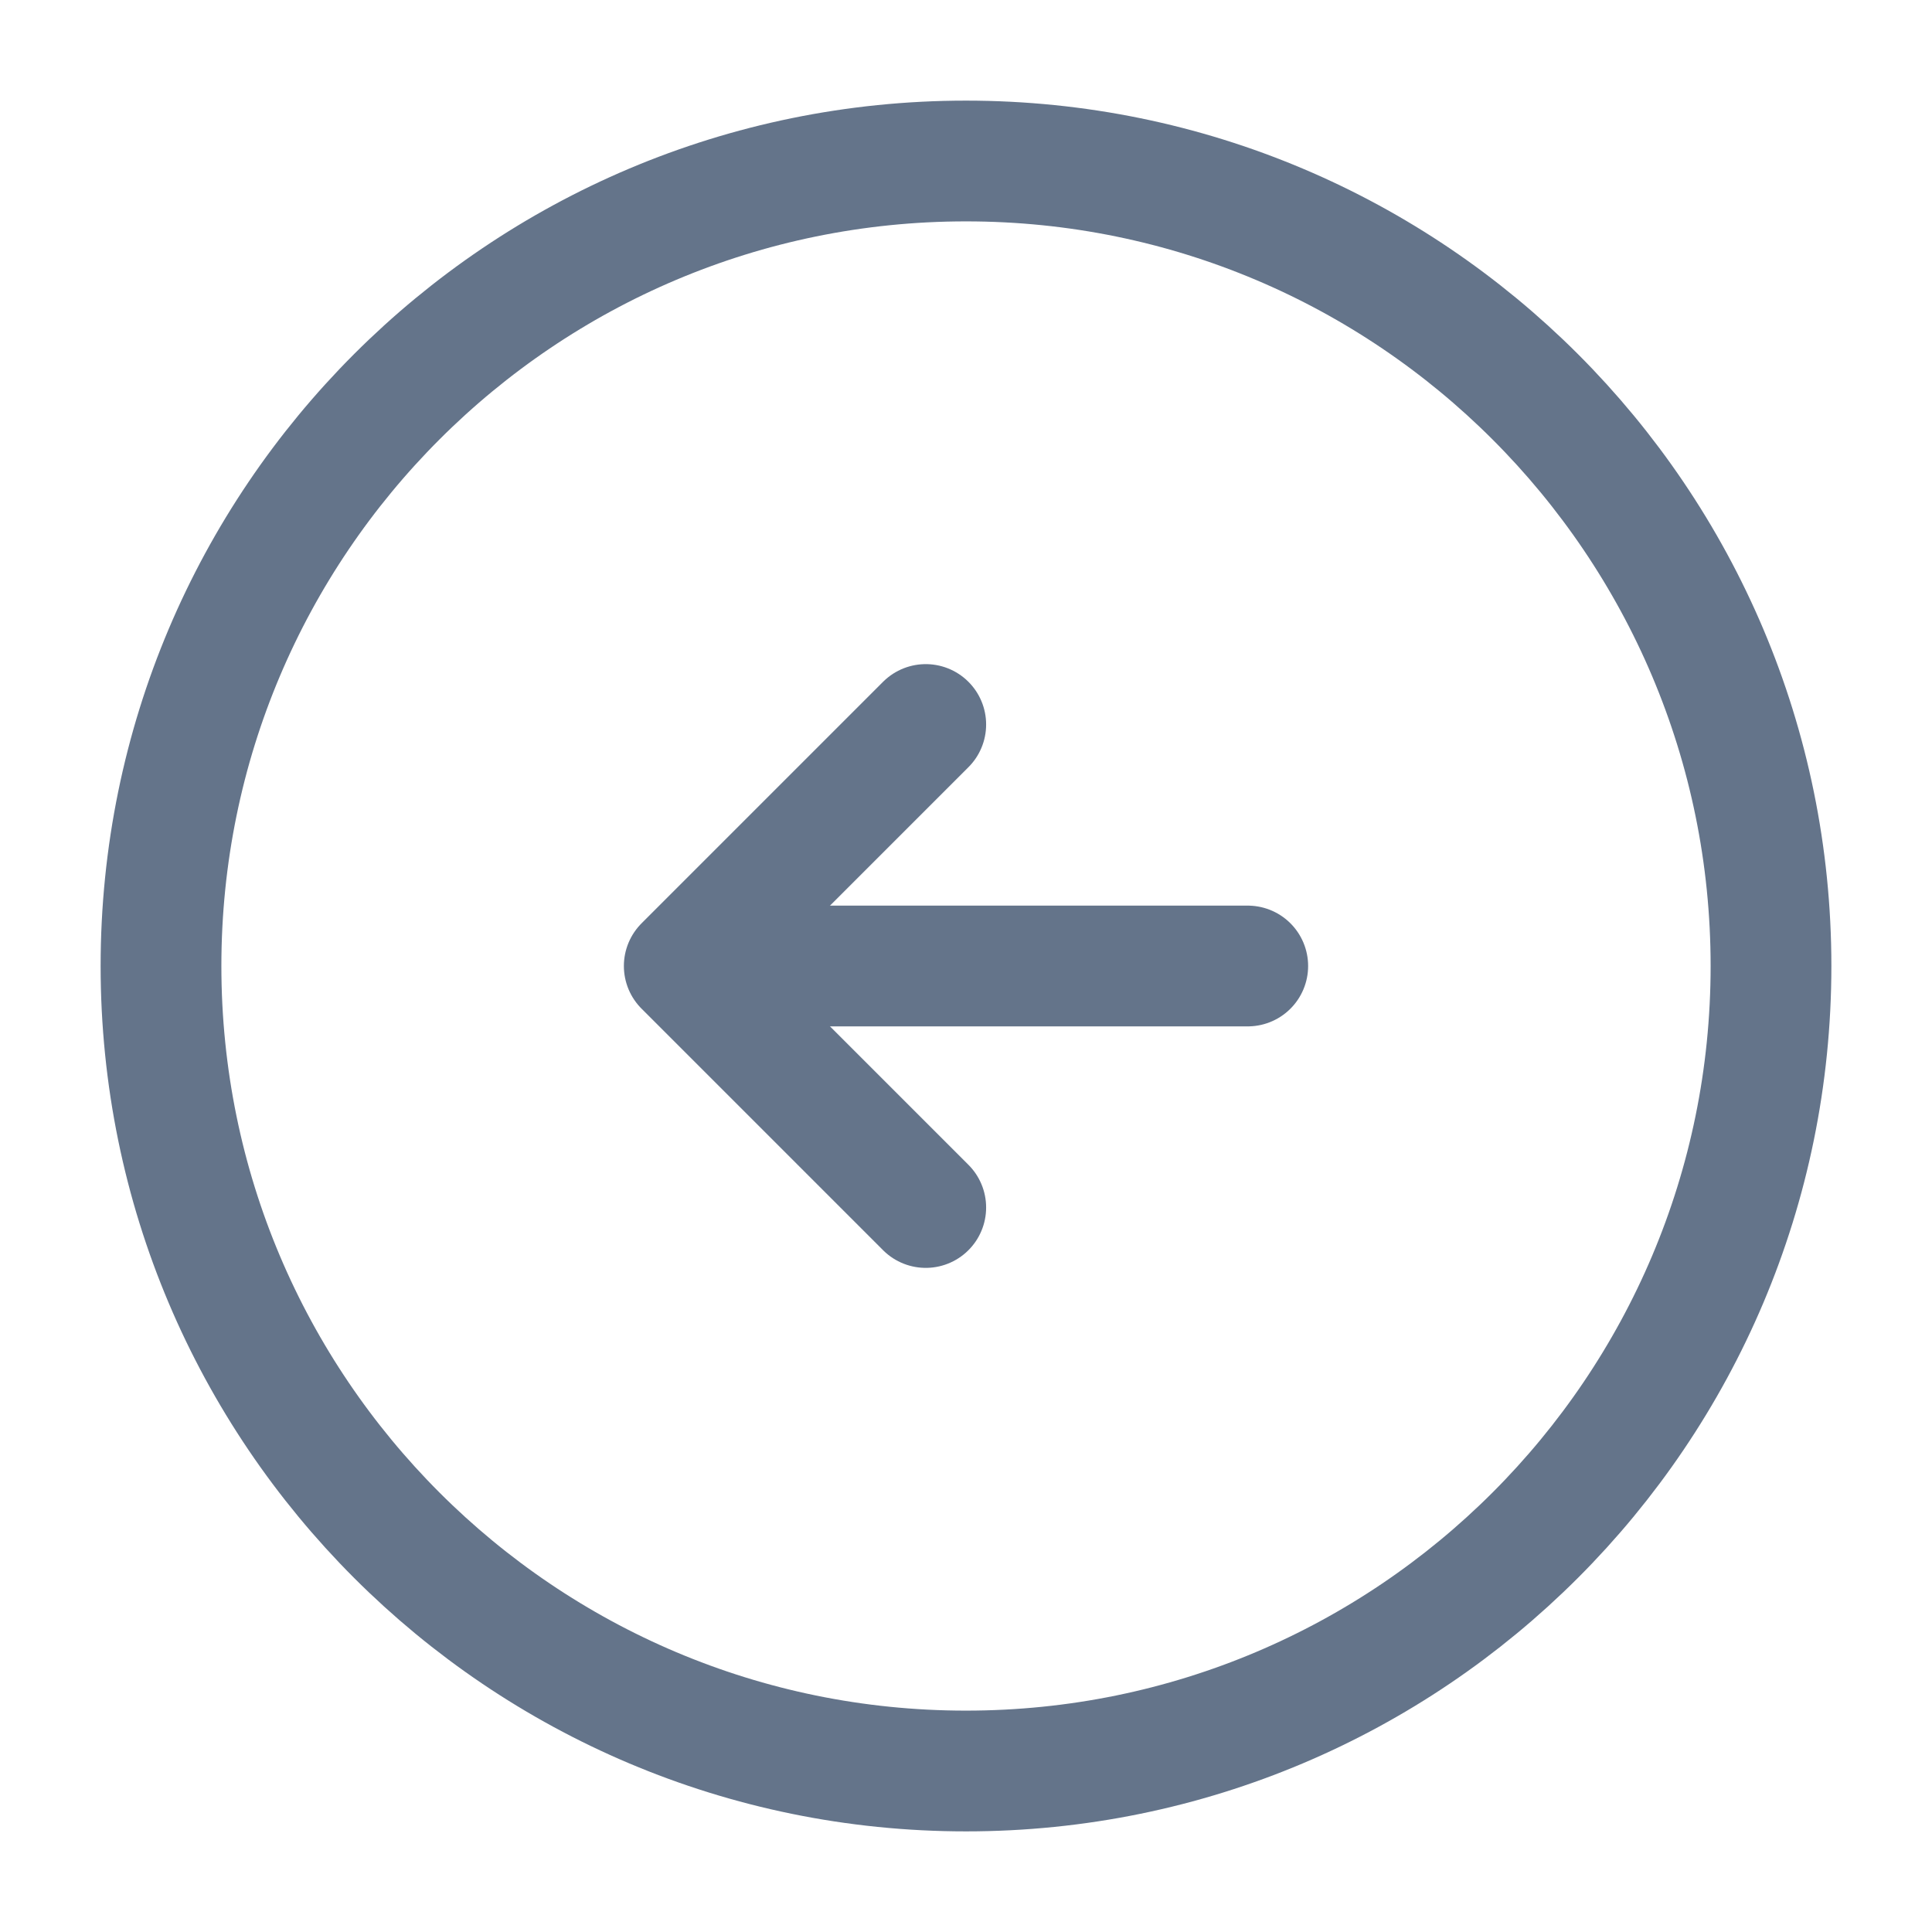 <svg width="24" height="24" viewBox="0 0 24 24" fill="none" xmlns="http://www.w3.org/2000/svg">
<path d="M12 22C17.523 22 22 17.523 22 12C22 6.477 17.523 2 12 2C6.477 2 2 6.477 2 12C2 17.523 6.477 22 12 22Z" stroke="#64748A" stroke-width="1.5" stroke-linecap="round" stroke-linejoin="round"/>
<path d="M15.5 12H9.5" stroke="#64748A" stroke-width="1.5" stroke-linecap="round" stroke-linejoin="round"/>
<path d="M11.5 9L8.5 12L11.5 15" stroke="#64748A" stroke-width="1.5" stroke-linecap="round" stroke-linejoin="round"/>
</svg>
